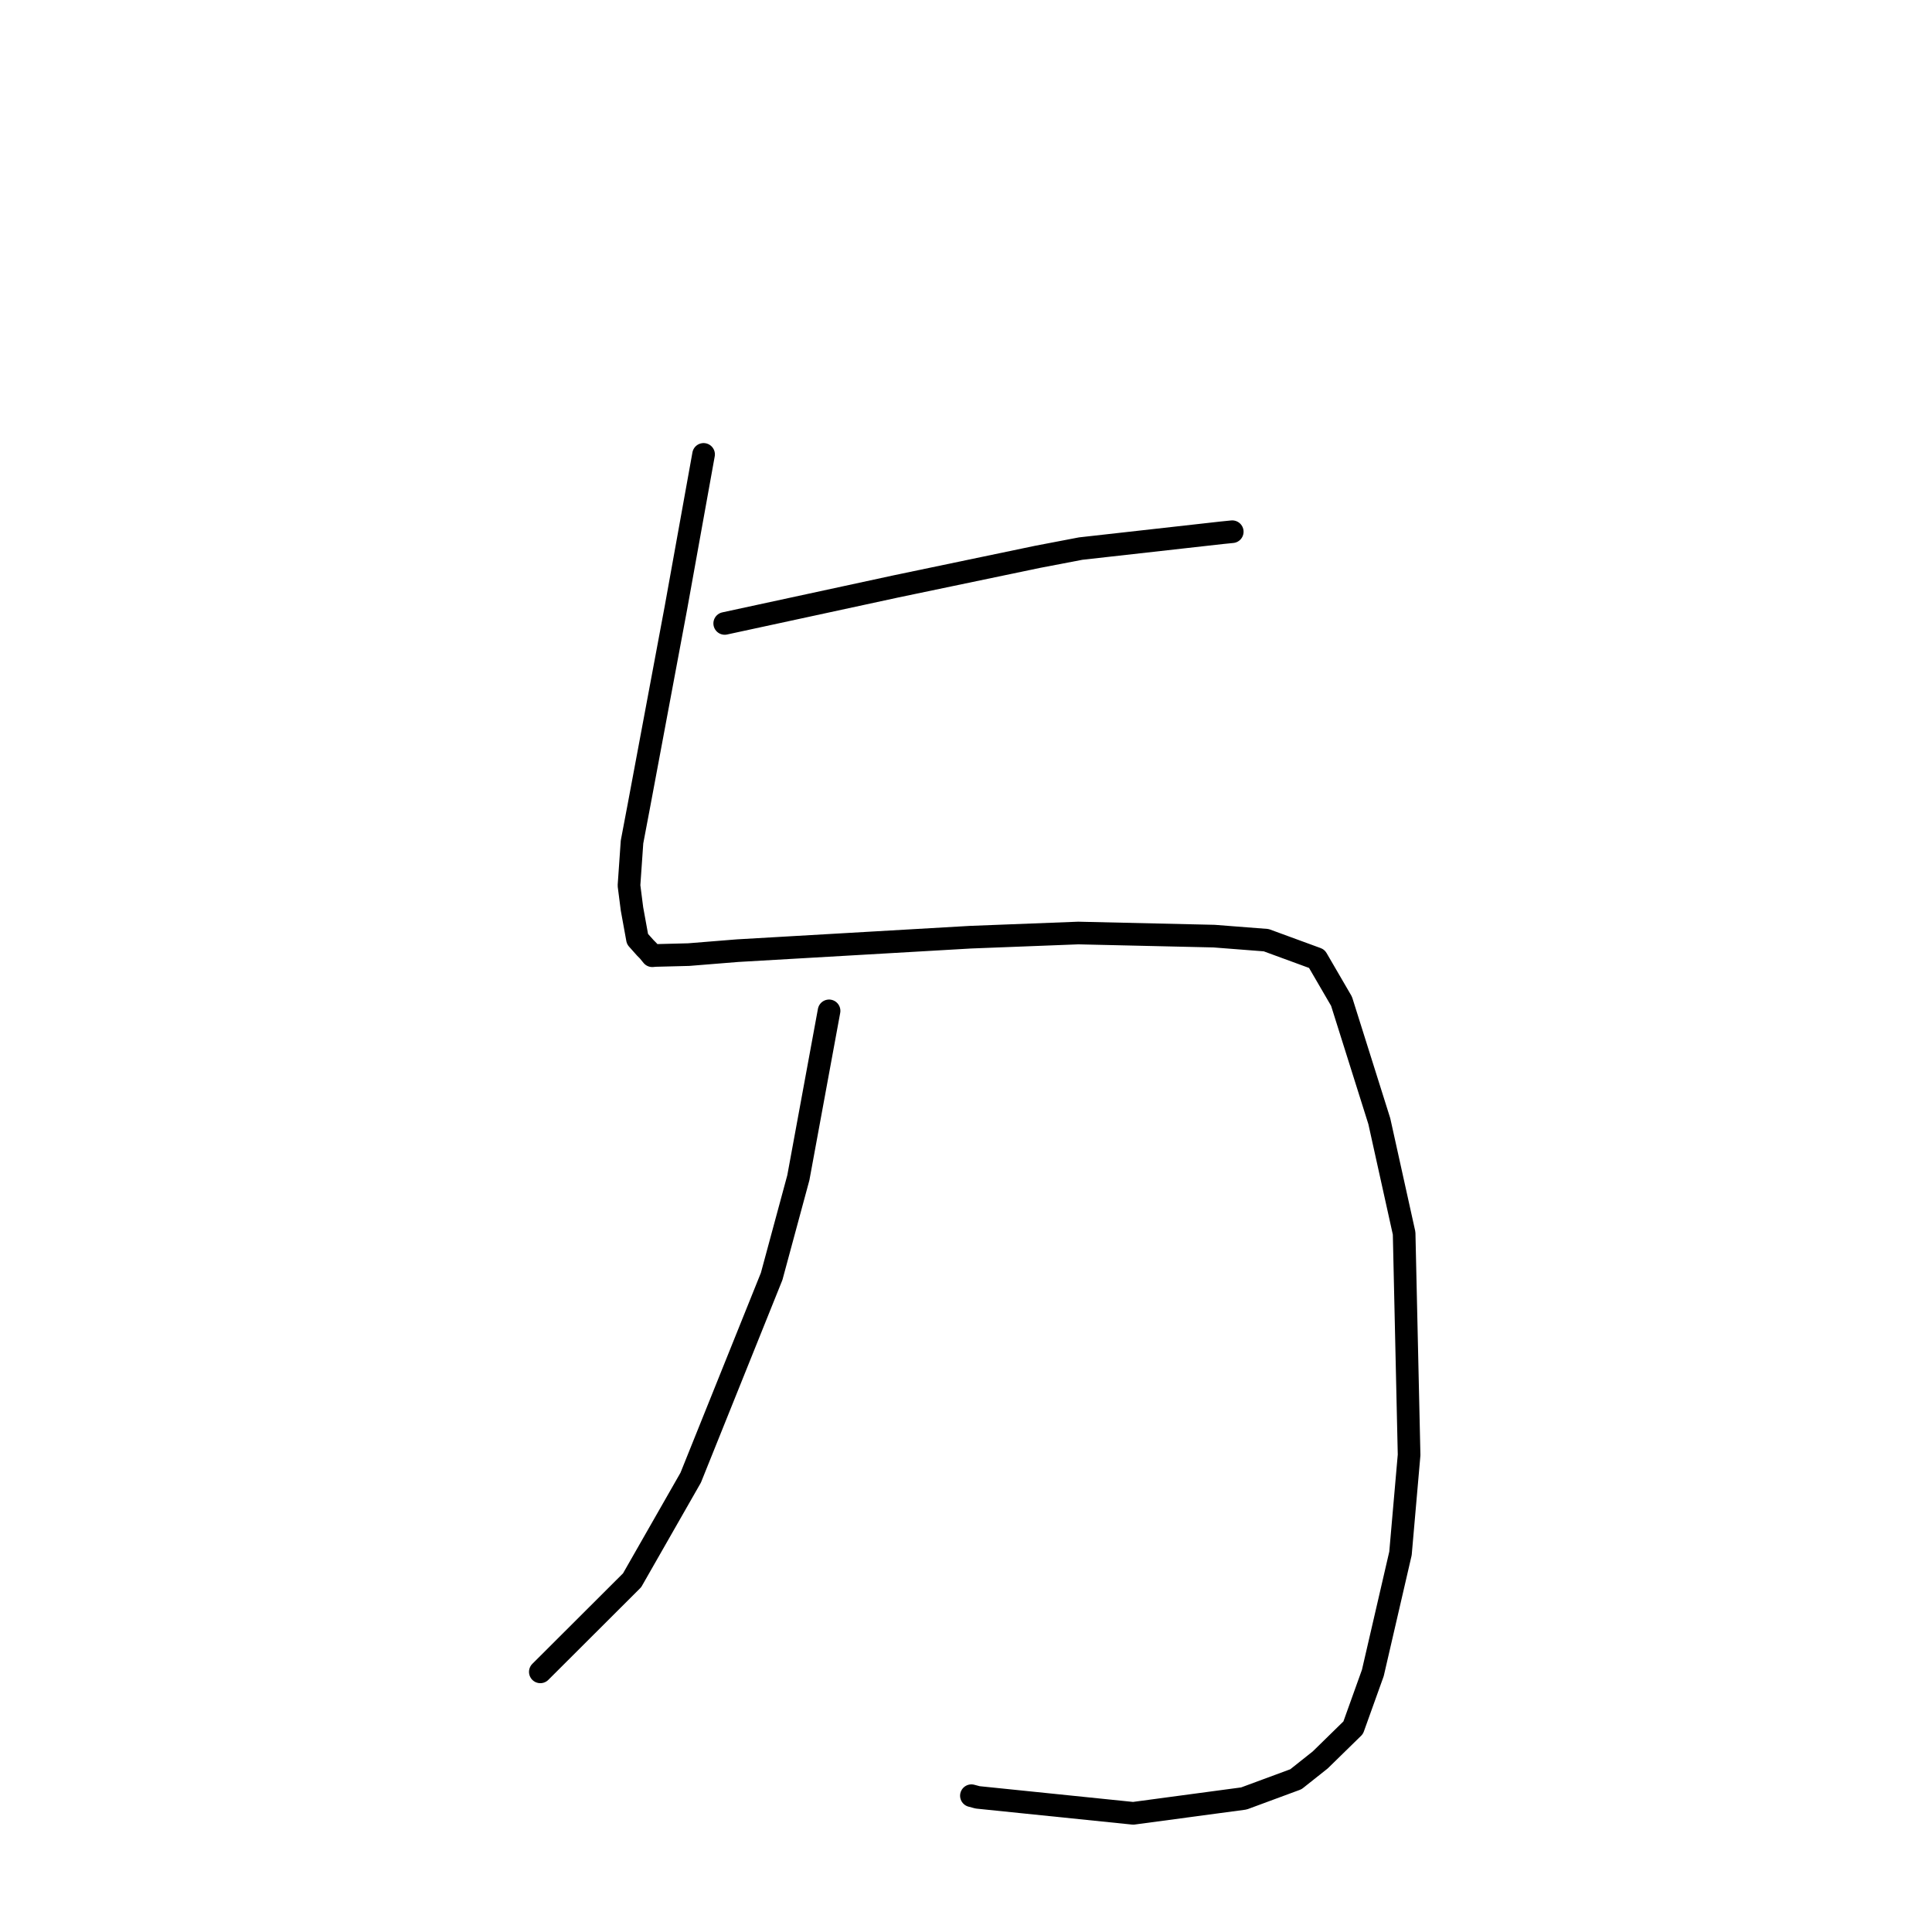 <?xml version="1.0" standalone="no"?>
    <svg width="256" height="256" xmlns="http://www.w3.org/2000/svg" version="1.1">
    <polyline stroke="black" stroke-width="3" stroke-linecap="round" fill="transparent" stroke-linejoin="round" points="96.028 82.608 107.367 80.157 118.705 77.705 137.483 73.783 143.197 72.69 161.88 70.596 163.143 70.469 163.277 70.455 163.28 70.455 " />
        <polyline stroke="black" stroke-width="3" stroke-linecap="round" fill="transparent" stroke-linejoin="round" points="93.228 60.21 91.394 70.382 89.56 80.555 84.641 106.845 83.746 111.563 83.344 117.334 83.742 120.439 84.468 124.431 85.502 125.591 85.903 125.995 86.43 126.639 86.823 126.603 91.259 126.49 97.723 125.968 128.61 124.182 142.876 123.63 160.871 124.042 167.777 124.578 174.479 127.035 177.76 132.675 182.766 148.566 186.054 163.414 186.712 192.786 185.571 205.834 181.909 221.672 179.304 228.93 174.936 233.202 171.714 235.759 164.82 238.307 150.155 240.274 129.542 238.16 128.716 237.94 " />
        <polyline stroke="black" stroke-width="3" stroke-linecap="round" fill="transparent" stroke-linejoin="round" points="109.856 133.945 107.821 144.998 105.786 156.051 102.248 169.129 91.521 195.799 83.757 209.394 72.702 220.427 71.596 221.53 " />
        </svg>